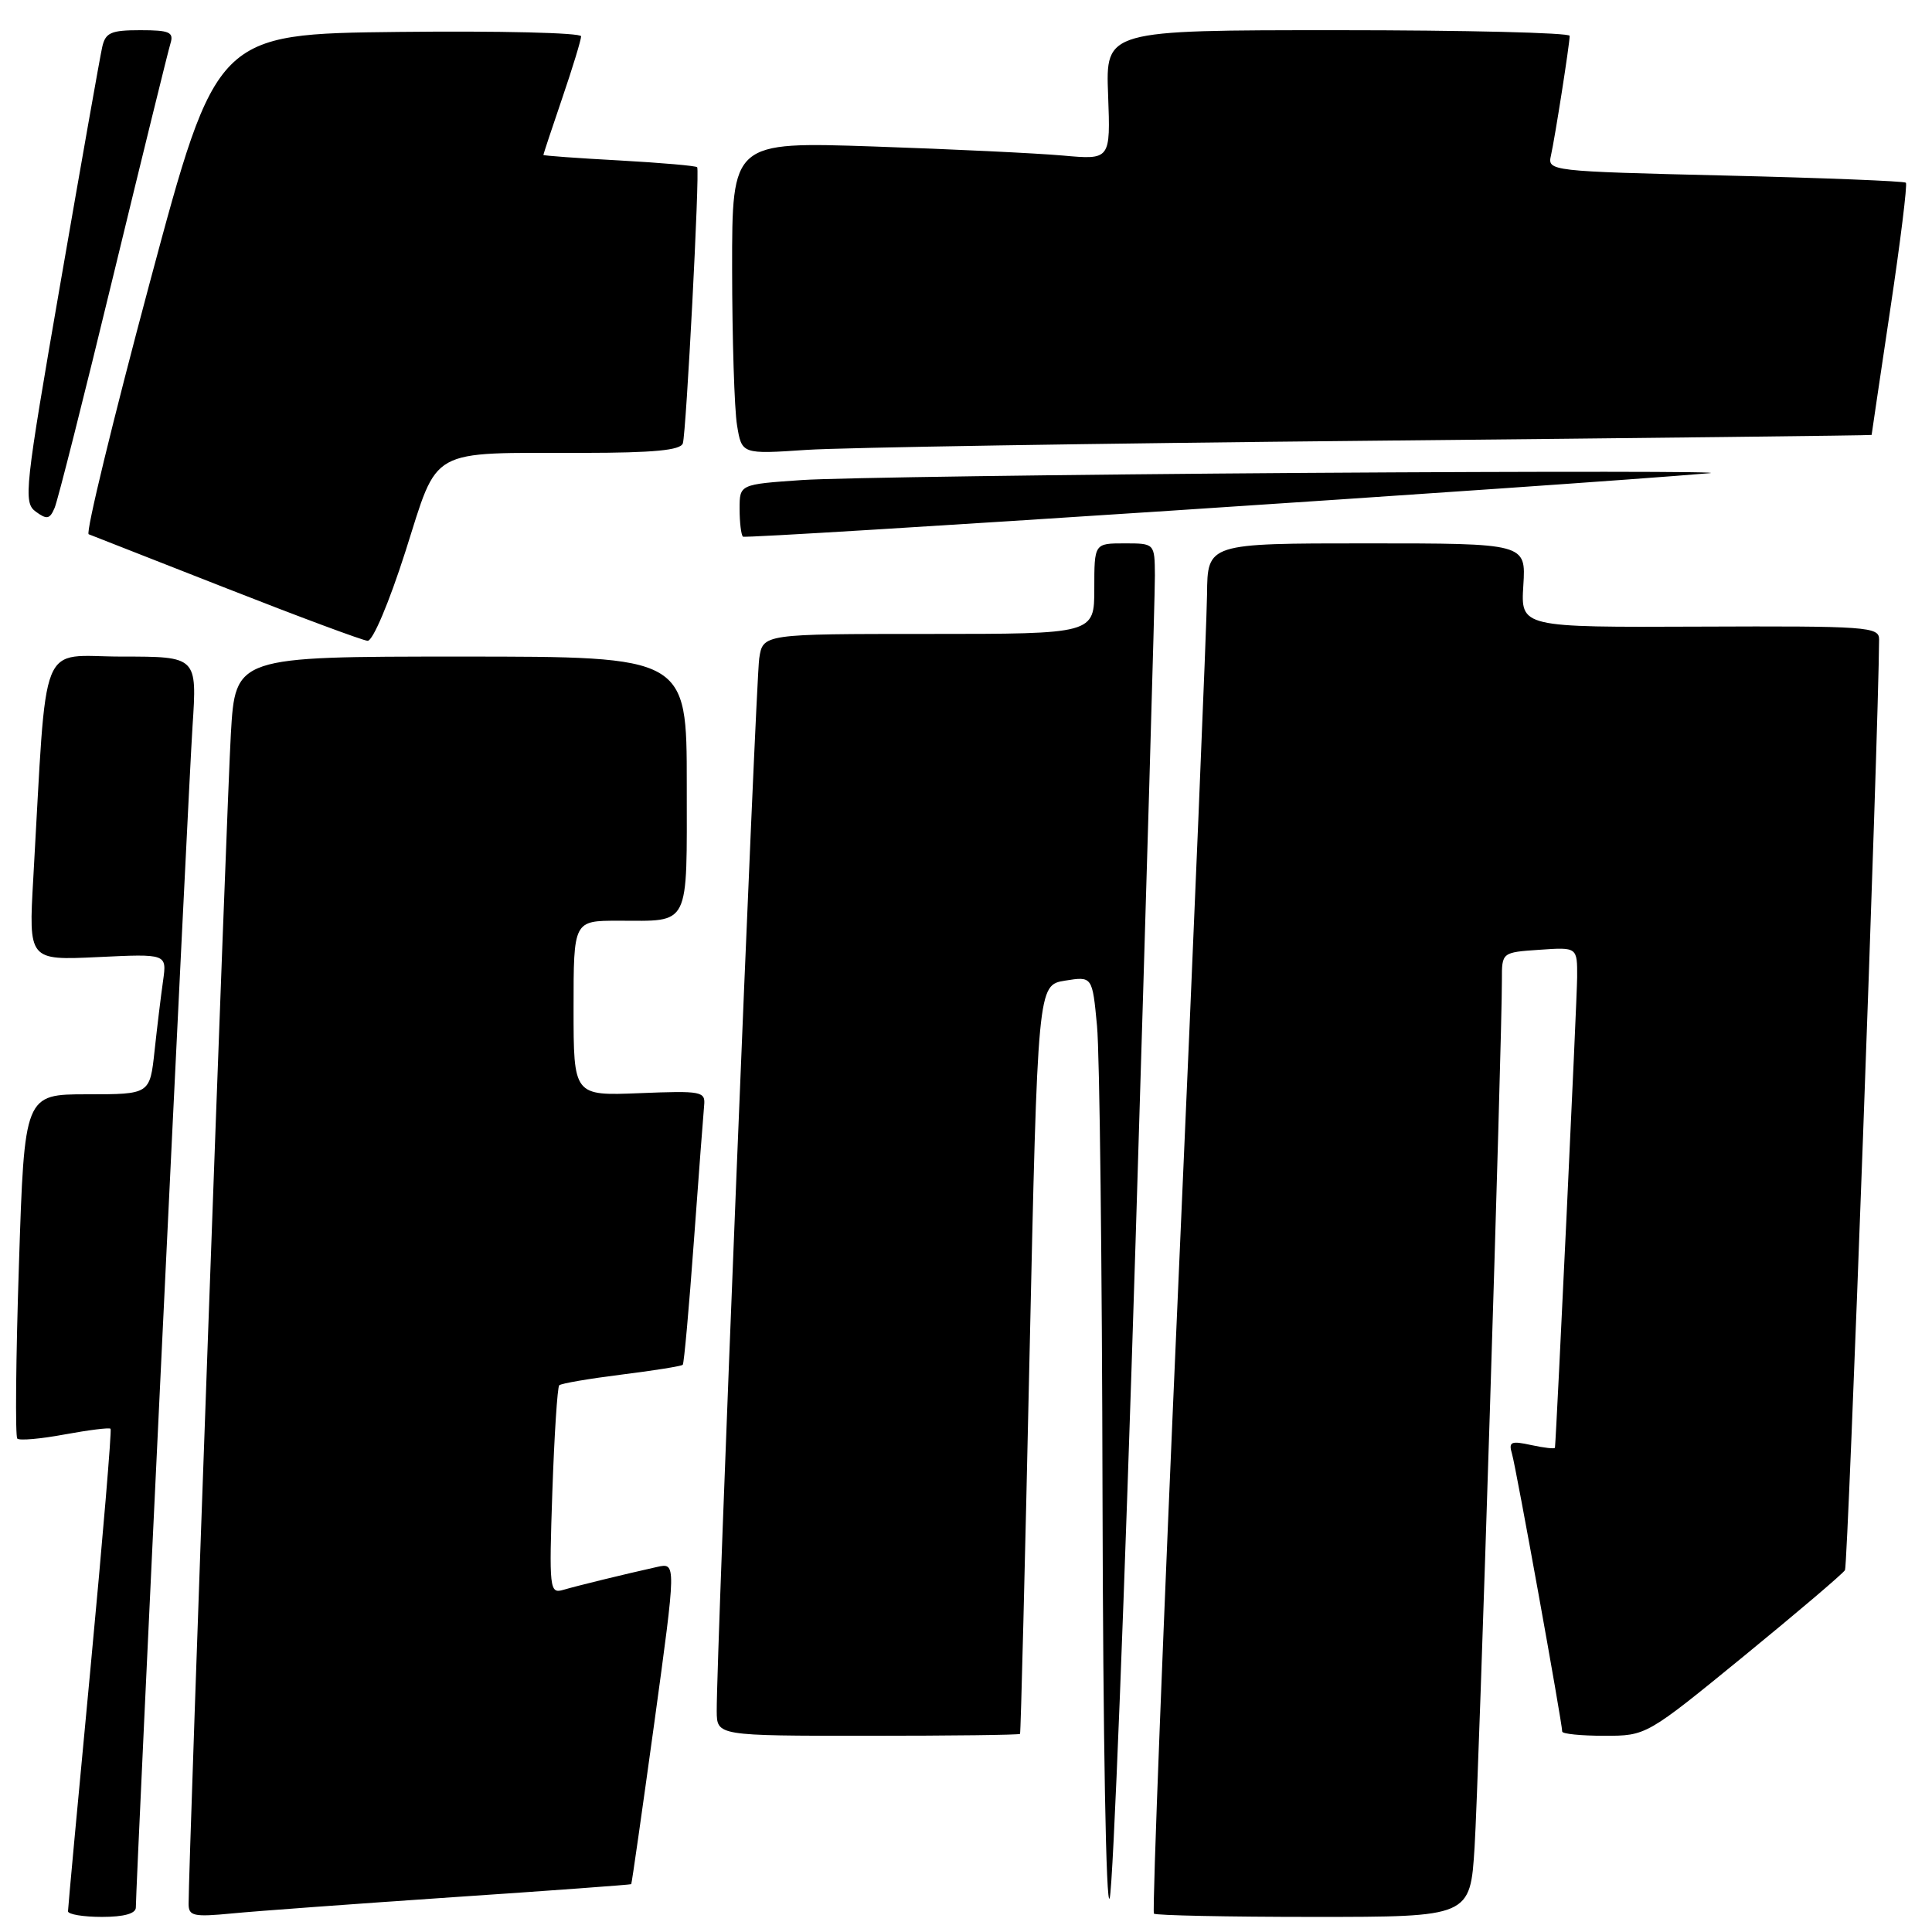 <?xml version="1.0" encoding="UTF-8" standalone="no"?>
<!DOCTYPE svg PUBLIC "-//W3C//DTD SVG 1.1//EN" "http://www.w3.org/Graphics/SVG/1.1/DTD/svg11.dtd" >
<svg xmlns="http://www.w3.org/2000/svg" xmlns:xlink="http://www.w3.org/1999/xlink" version="1.1" viewBox="0 0 256 256">
 <g >
 <path fill="currentColor"
d=" M 18.00 252.75 C 18.01 249.51 24.97 104.37 25.51 96.25 C 26.12 87.00 26.12 87.00 16.15 87.00 C 4.99 87.00 6.28 83.77 4.41 116.38 C 3.79 127.25 3.79 127.25 12.95 126.82 C 22.11 126.38 22.11 126.38 21.61 129.94 C 21.33 131.90 20.82 136.09 20.48 139.25 C 19.86 145.00 19.86 145.00 11.55 145.00 C 3.24 145.00 3.24 145.00 2.51 167.55 C 2.10 179.96 2.01 190.34 2.29 190.62 C 2.57 190.91 5.40 190.66 8.57 190.07 C 11.74 189.49 14.48 189.14 14.65 189.32 C 14.82 189.49 13.62 203.77 11.99 221.06 C 10.35 238.35 9.01 252.84 9.01 253.25 C 9.00 253.66 11.02 254.00 13.50 254.00 C 16.43 254.00 18.00 253.56 18.00 252.75 Z  M 60.00 251.39 C 72.93 250.52 83.56 249.74 83.64 249.66 C 83.72 249.57 85.09 239.95 86.70 228.28 C 89.61 207.06 89.61 207.06 87.06 207.63 C 82.62 208.62 76.57 210.10 74.62 210.67 C 72.82 211.19 72.75 210.58 73.19 197.62 C 73.45 190.13 73.86 183.81 74.10 183.56 C 74.35 183.31 78.07 182.68 82.36 182.14 C 86.65 181.61 90.30 181.02 90.47 180.84 C 90.64 180.65 91.30 173.30 91.94 164.50 C 92.58 155.70 93.20 147.60 93.30 146.50 C 93.49 144.61 93.00 144.52 84.75 144.85 C 76.00 145.20 76.00 145.20 76.00 133.60 C 76.00 122.00 76.00 122.00 81.92 122.00 C 91.56 122.00 91.00 123.12 91.00 103.89 C 91.00 87.00 91.00 87.00 61.10 87.00 C 31.19 87.00 31.19 87.00 30.59 97.25 C 30.07 106.01 24.98 247.18 24.99 252.30 C 25.00 253.89 25.67 254.03 30.75 253.54 C 33.91 253.23 47.07 252.27 60.00 251.39 Z  M 150.47 164.50 C 151.89 118.30 153.05 78.59 153.03 76.25 C 153.00 72.00 153.00 72.00 149.00 72.00 C 145.00 72.00 145.00 72.00 145.00 78.00 C 145.00 84.00 145.00 84.00 123.05 84.00 C 101.09 84.00 101.09 84.00 100.60 87.25 C 100.14 90.33 94.91 219.86 94.97 226.75 C 95.00 230.00 95.00 230.00 115.00 230.00 C 126.00 230.00 135.07 229.89 135.16 229.75 C 135.26 229.61 135.82 207.23 136.41 180.02 C 137.50 130.53 137.50 130.53 141.12 129.94 C 144.74 129.36 144.74 129.36 145.36 135.93 C 145.71 139.54 146.03 167.70 146.09 198.50 C 146.16 230.38 146.56 253.21 147.04 251.50 C 147.50 249.85 149.04 210.70 150.47 164.50 Z  M 195.39 244.75 C 195.94 236.06 199.03 137.77 199.01 129.85 C 199.00 126.19 199.00 126.19 204.00 125.85 C 209.00 125.50 209.00 125.50 208.98 129.50 C 208.96 132.47 206.25 189.83 206.04 191.83 C 206.02 192.01 204.61 191.85 202.90 191.48 C 200.20 190.89 199.87 191.04 200.35 192.65 C 200.88 194.42 207.00 228.30 207.00 229.44 C 207.00 229.75 209.51 230.00 212.58 230.00 C 218.15 230.00 218.15 230.00 231.04 219.47 C 238.12 213.68 244.17 208.54 244.47 208.05 C 244.87 207.39 248.92 97.08 248.99 84.72 C 249.00 83.05 247.41 82.94 225.25 83.03 C 201.50 83.13 201.50 83.13 201.85 77.56 C 202.20 72.00 202.20 72.00 181.10 72.00 C 160.00 72.00 160.00 72.00 159.94 78.75 C 159.90 82.46 158.21 123.22 156.17 169.32 C 154.13 215.41 152.66 253.33 152.90 253.57 C 153.14 253.80 162.67 254.00 174.07 254.00 C 194.81 254.00 194.81 254.00 195.39 244.75 Z  M 53.71 73.11 C 58.17 59.11 56.52 60.03 77.28 60.01 C 86.61 60.00 90.17 59.66 90.48 58.75 C 90.93 57.36 92.74 22.70 92.38 22.16 C 92.25 21.97 87.62 21.57 82.08 21.26 C 76.53 20.96 72.00 20.63 72.00 20.53 C 72.00 20.43 73.12 17.04 74.50 13.00 C 75.88 8.96 77.00 5.27 77.00 4.81 C 77.00 4.34 66.13 4.08 52.84 4.23 C 28.68 4.50 28.68 4.50 19.83 37.50 C 14.97 55.65 11.33 70.63 11.75 70.79 C 12.16 70.95 20.38 74.17 30.00 77.95 C 39.62 81.73 48.04 84.86 48.71 84.91 C 49.39 84.96 51.54 79.89 53.71 73.11 Z  M 226.50 62.70 C 229.25 62.47 205.18 62.45 173.00 62.66 C 140.82 62.88 110.79 63.30 106.25 63.61 C 98.00 64.18 98.00 64.18 98.00 67.42 C 98.00 69.21 98.20 70.86 98.44 71.11 C 98.79 71.46 207.32 64.34 226.50 62.70 Z  M 15.02 36.50 C 18.89 20.55 22.29 6.71 22.59 5.75 C 23.05 4.26 22.46 4.00 18.59 4.00 C 14.69 4.00 13.97 4.32 13.54 6.25 C 13.26 7.49 10.77 21.55 8.01 37.50 C 3.27 64.85 3.08 66.57 4.73 67.79 C 6.22 68.88 6.60 68.80 7.24 67.29 C 7.66 66.30 11.16 52.45 15.02 36.50 Z  M 181.75 58.40 C 218.19 58.04 248.00 57.70 248.00 57.63 C 248.00 57.56 249.11 50.10 250.46 41.05 C 251.82 32.00 252.75 24.42 252.54 24.21 C 252.33 24.00 241.56 23.57 228.60 23.26 C 205.32 22.70 205.04 22.67 205.51 20.60 C 206.05 18.19 207.98 5.87 207.99 4.75 C 208.00 4.34 194.16 4.00 177.25 4.00 C 146.50 4.00 146.50 4.00 146.83 12.59 C 147.15 21.18 147.15 21.18 140.83 20.61 C 137.35 20.30 126.06 19.76 115.75 19.41 C 97.00 18.78 97.00 18.78 97.01 35.64 C 97.02 44.91 97.31 54.23 97.66 56.34 C 98.29 60.19 98.29 60.19 106.90 59.61 C 111.63 59.30 145.31 58.75 181.75 58.40 Z "/>
</g>
</svg>